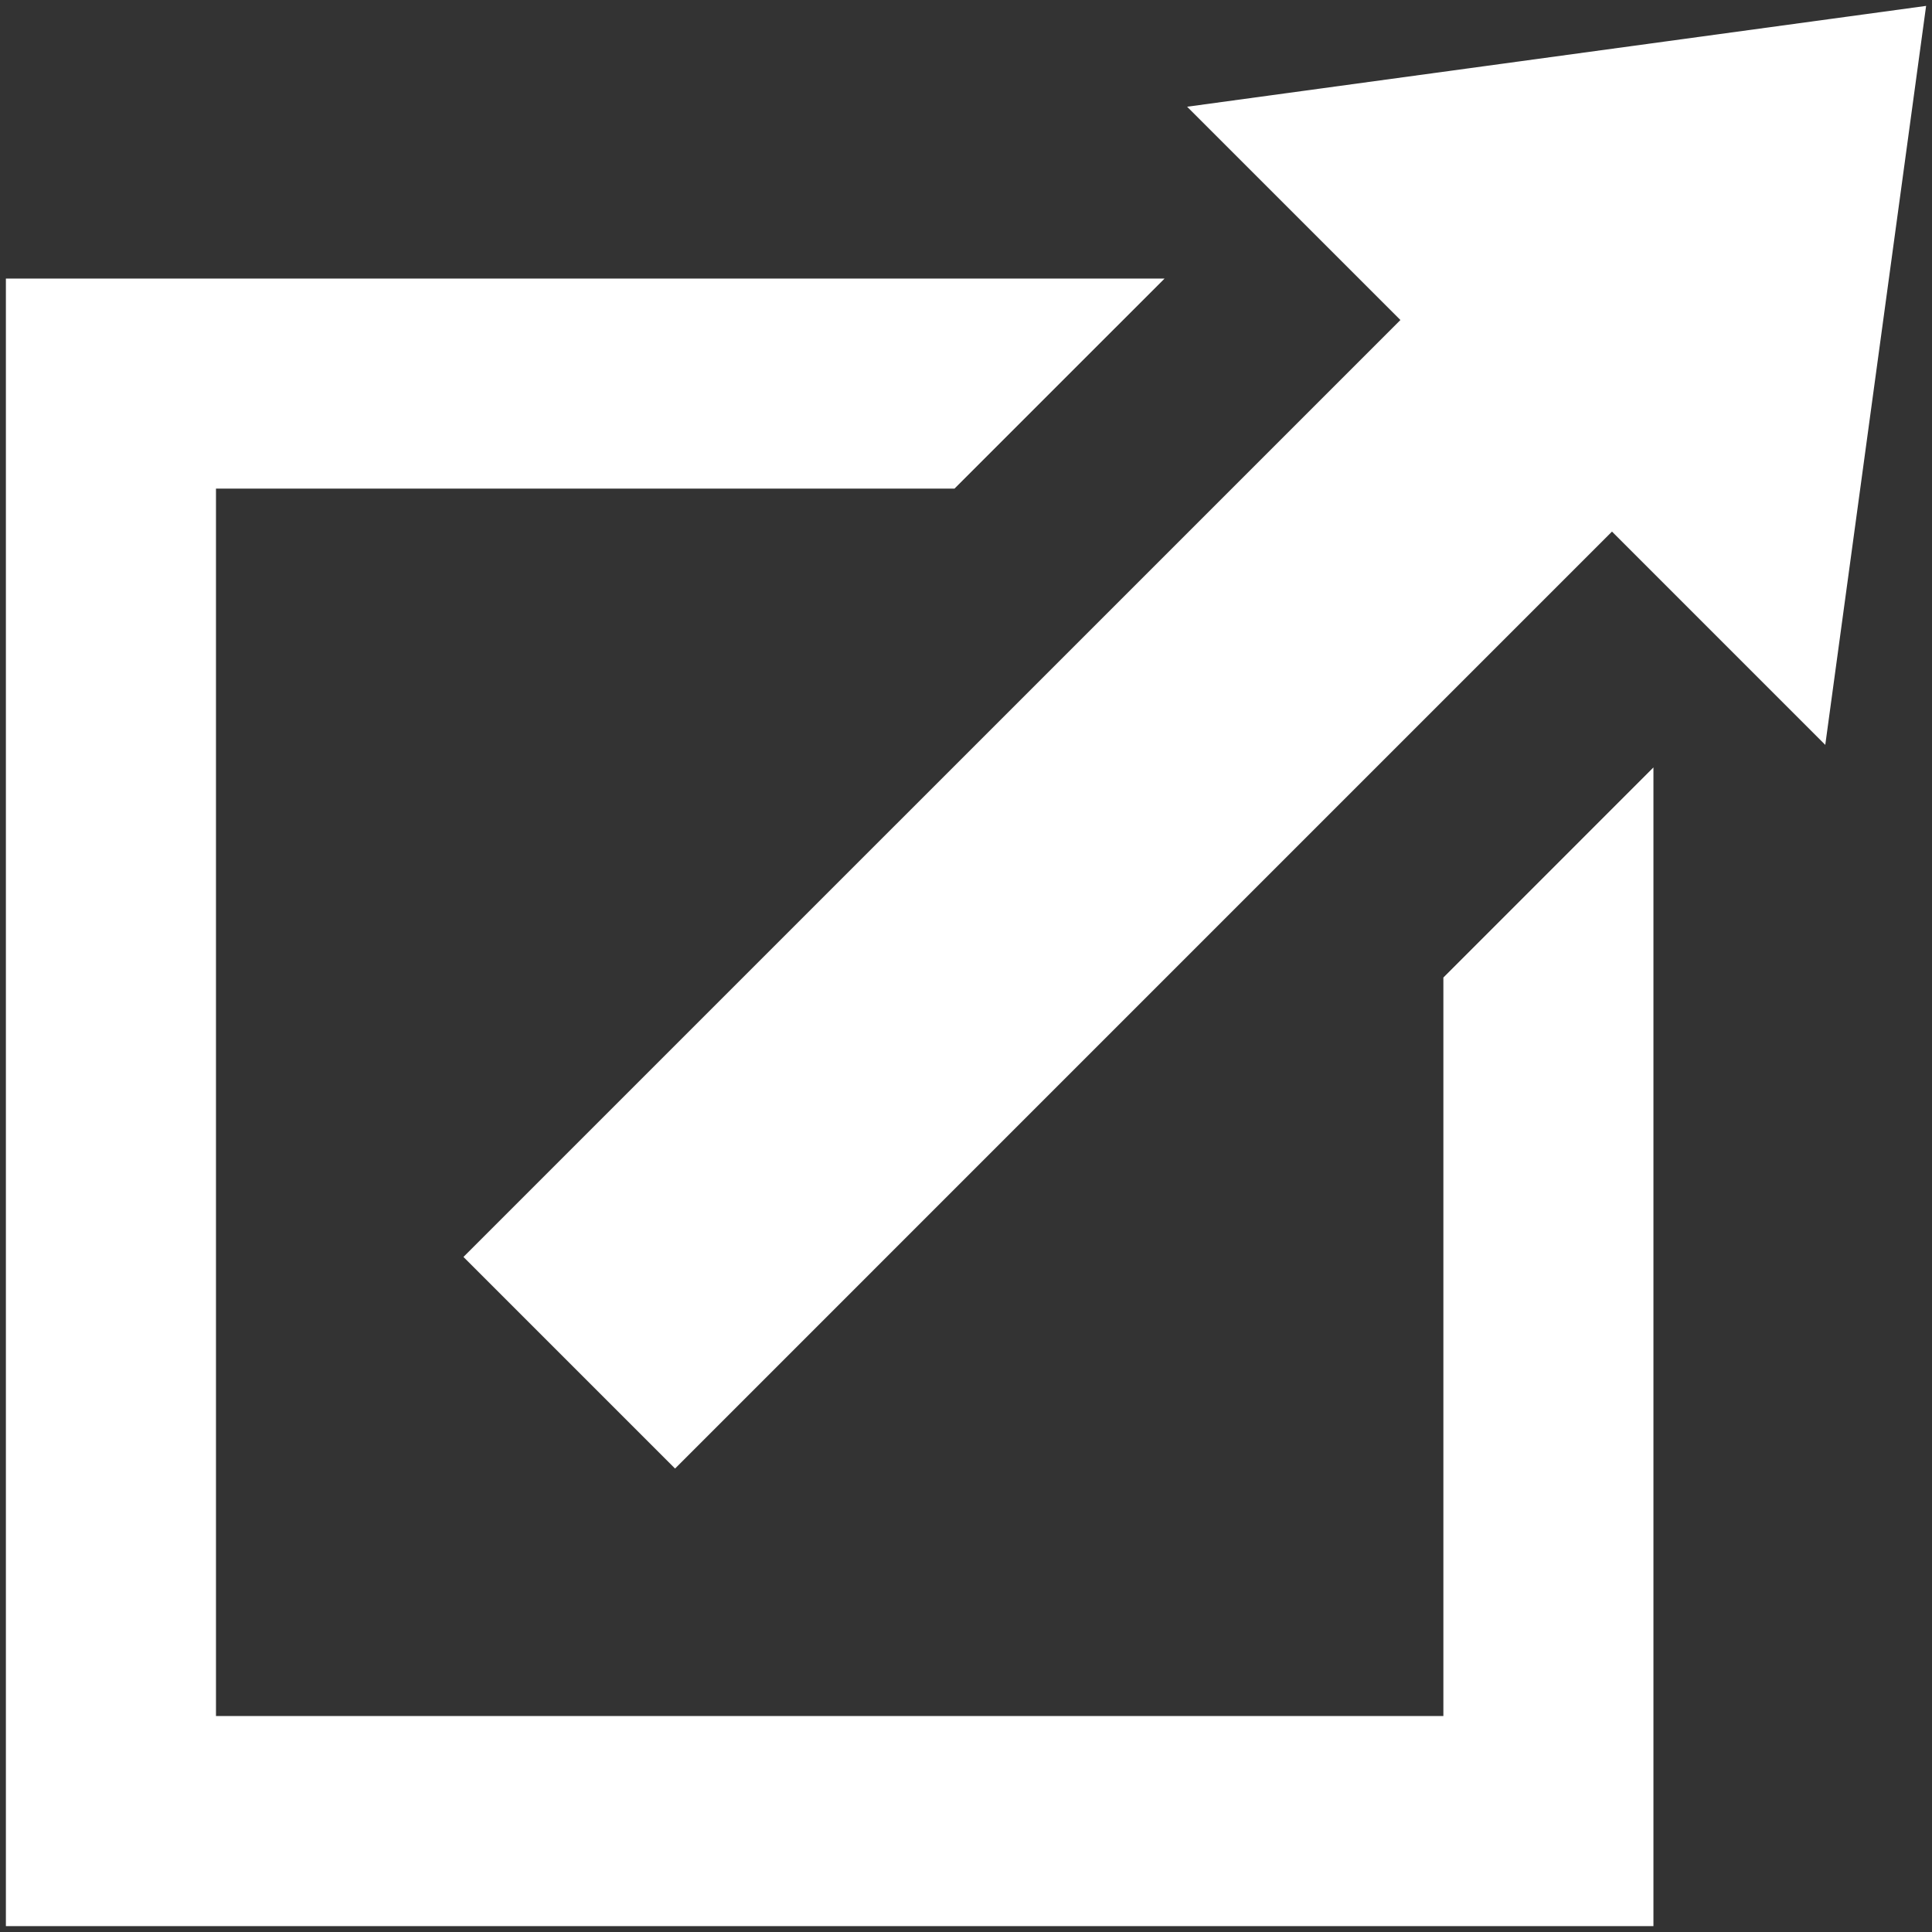 <svg width="82" height="82" viewBox="0 0 82 82" fill="none" xmlns="http://www.w3.org/2000/svg">
<rect x="0" y="0" width="82" height="82" fill="#333333" stroke="none"/>
<path d="M61.261 72.833H9.167V20.739H40.511L49.428 11.823H0.25V81.75H70.177V32.572L61.261 41.489V72.833Z" fill="white"/>
<path d="M50.385 4.53L59.438 13.582L19.67 53.349L28.651 62.33L56.629 34.351L65.546 25.434L68.418 22.562L77.47 31.615L81.75 0.25L50.385 4.53Z" fill="white"/>
</svg>
